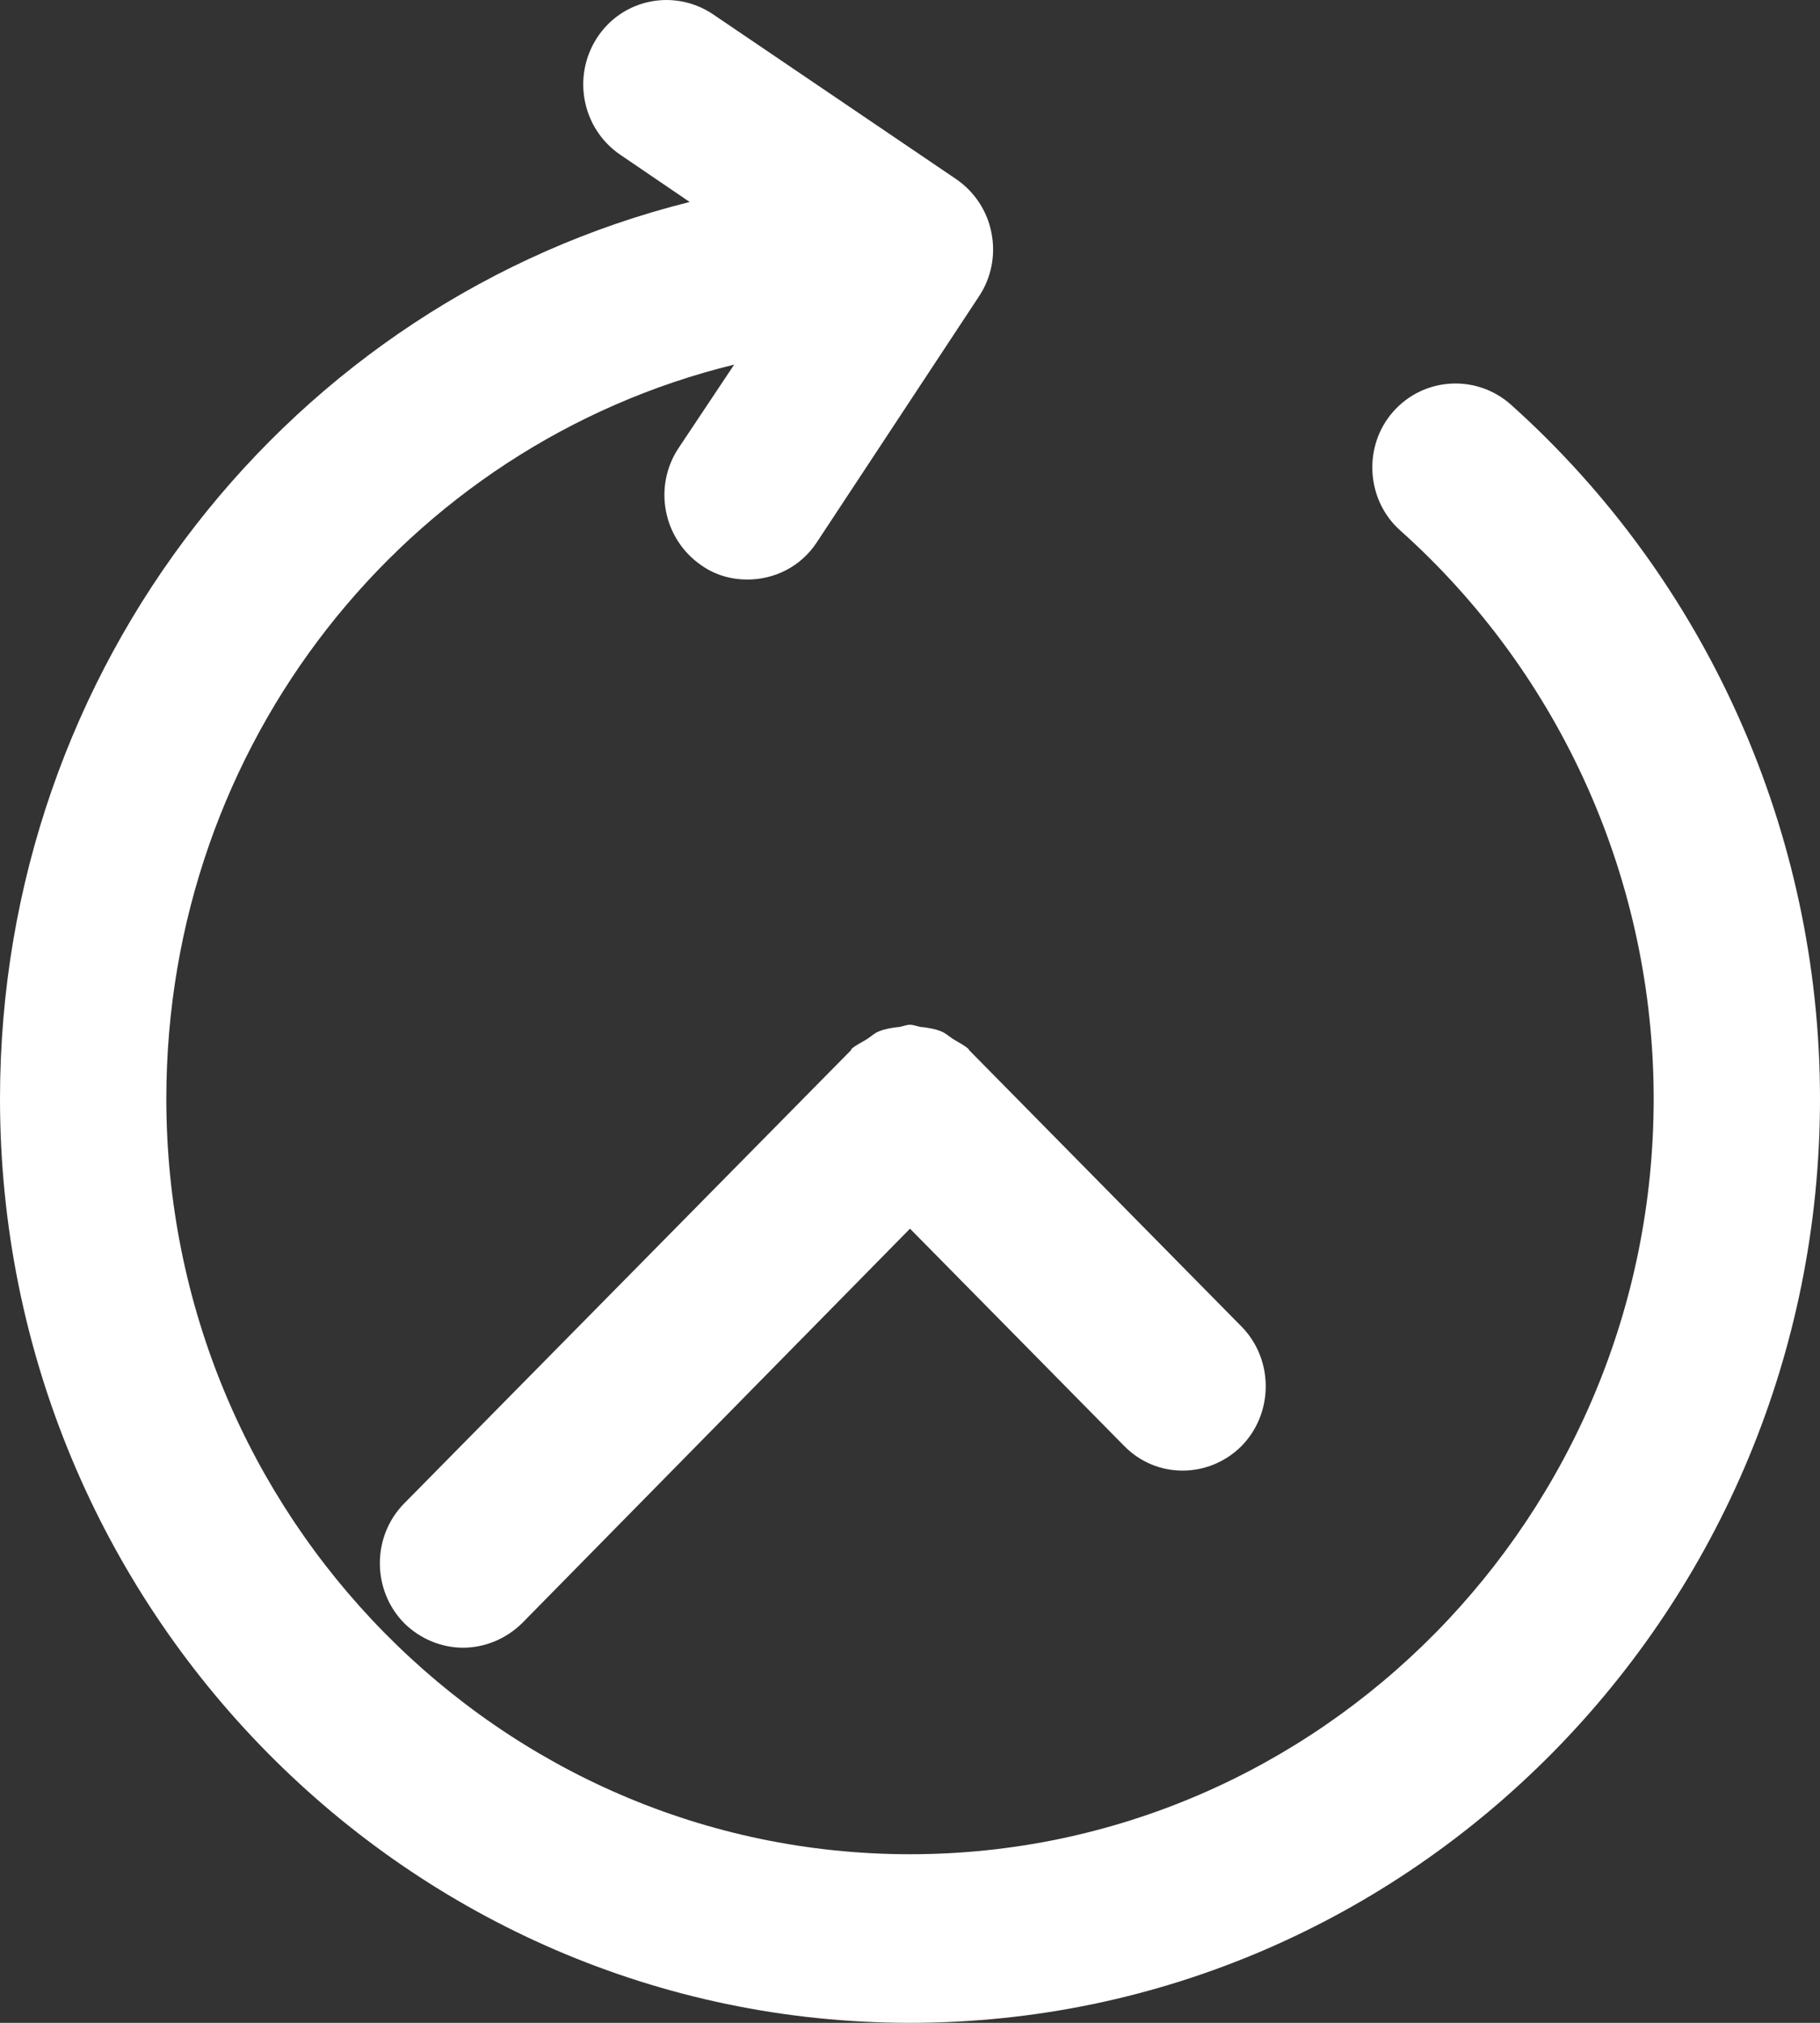 <svg width="18" height="20" viewBox="0 0 18 20" fill="none" xmlns="http://www.w3.org/2000/svg">
<rect x="0" y="0" width="18" height="20" fill="#333333" stroke="none"/>
<rect width="18" height="20" fill="black" fill-opacity="0"/>
<path fill-rule="evenodd" clip-rule="evenodd" d="M14.939 3.997C14.597 3.697 14.079 3.729 13.778 4.071C13.477 4.413 13.511 4.947 13.851 5.247C15.444 6.673 16.355 8.715 16.355 10.864C16.355 14.982 13.057 18.333 9 18.333C4.944 18.333 1.645 14.982 1.645 10.864C1.645 7.348 4.019 4.397 7.261 3.605L6.711 4.43C6.457 4.813 6.559 5.33 6.936 5.589C7.076 5.688 7.235 5.73 7.392 5.73C7.657 5.73 7.918 5.605 8.077 5.364L9.683 2.929C9.804 2.747 9.849 2.522 9.806 2.304C9.765 2.087 9.639 1.897 9.458 1.772L7.047 0.138C6.668 -0.113 6.159 -0.013 5.907 0.37C5.655 0.755 5.756 1.271 6.133 1.529L6.821 1.997C2.881 2.98 0 6.588 0 10.864C0 15.907 4.037 20 9 20C13.963 20 18 15.907 18 10.864C18 8.239 16.884 5.738 14.939 3.997Z" fill="white"/>
<path fill-rule="evenodd" clip-rule="evenodd" d="M9.581 10.381V10.373C9.534 10.331 9.479 10.307 9.426 10.273C9.386 10.248 9.352 10.214 9.31 10.198C9.252 10.174 9.191 10.164 9.132 10.156C9.086 10.156 9.045 10.132 9 10.132C8.956 10.132 8.913 10.156 8.87 10.156C8.809 10.164 8.748 10.174 8.691 10.198C8.649 10.214 8.614 10.248 8.576 10.273C8.523 10.307 8.465 10.331 8.419 10.373L8.419 10.381L3.997 14.865C3.676 15.191 3.677 15.724 3.999 16.05C4.159 16.207 4.37 16.291 4.579 16.291C4.791 16.291 5.001 16.207 5.162 16.05L9 12.148L11.113 14.291C11.274 14.458 11.484 14.54 11.696 14.54C11.906 14.54 12.117 14.458 12.277 14.299C12.598 13.974 12.599 13.44 12.278 13.115L9.583 10.381H9.581Z" fill="white"/>
</svg>
